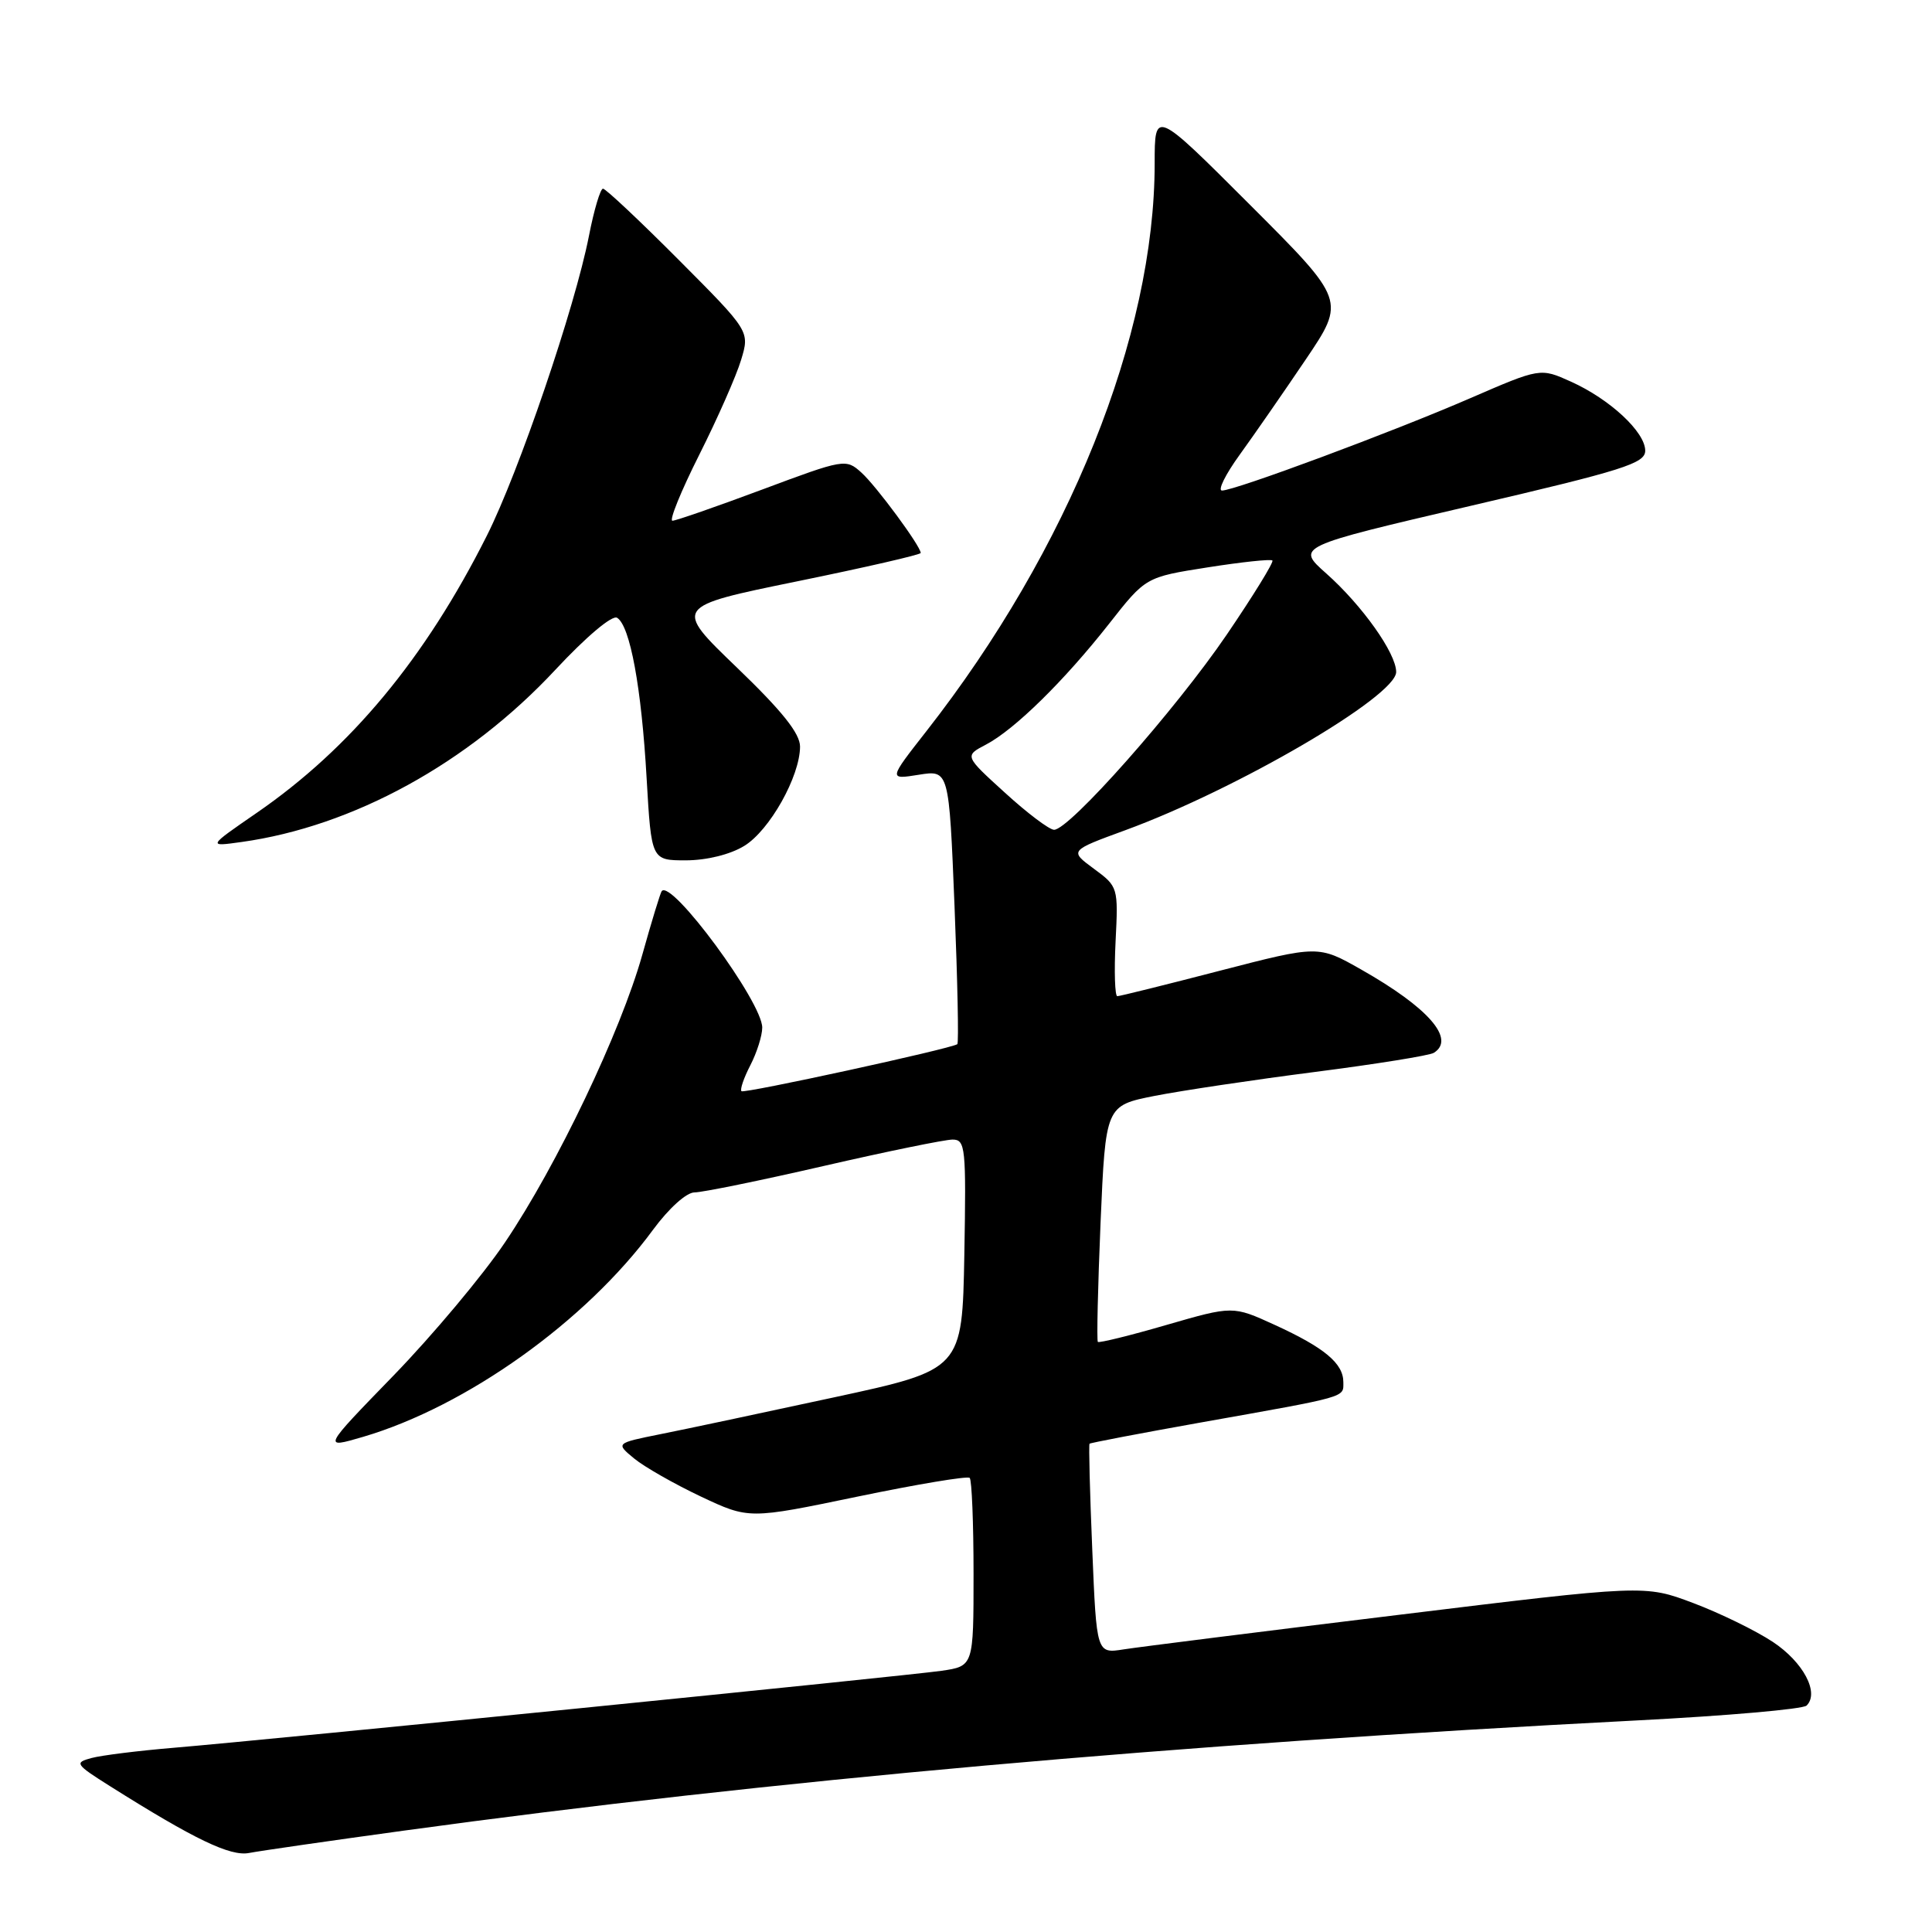 <?xml version="1.0" encoding="UTF-8" standalone="no"?>
<!DOCTYPE svg PUBLIC "-//W3C//DTD SVG 1.1//EN" "http://www.w3.org/Graphics/SVG/1.1/DTD/svg11.dtd" >
<svg xmlns="http://www.w3.org/2000/svg" xmlns:xlink="http://www.w3.org/1999/xlink" version="1.1" viewBox="0 0 256 256">
 <g >
 <path fill="currentColor"
d=" M 53.50 242.57 C 101.94 235.92 155.59 231.13 217.00 227.96 C 228.82 227.35 238.89 226.47 239.38 226.00 C 241.11 224.31 238.95 220.24 234.91 217.56 C 232.64 216.06 227.89 213.74 224.36 212.41 C 217.93 209.99 217.93 209.99 185.22 213.99 C 167.22 216.18 150.88 218.24 148.90 218.55 C 145.30 219.12 145.30 219.12 144.73 205.32 C 144.41 197.73 144.25 191.42 144.37 191.30 C 144.49 191.18 151.09 189.92 159.04 188.50 C 178.78 184.99 178.00 185.21 178.00 183.14 C 178.00 180.66 175.50 178.57 168.90 175.55 C 163.36 173.02 163.36 173.02 154.57 175.56 C 149.73 176.97 145.64 177.97 145.47 177.81 C 145.31 177.64 145.47 170.53 145.83 162.00 C 146.50 146.50 146.50 146.50 153.00 145.21 C 156.57 144.51 166.13 143.08 174.23 142.04 C 182.33 141.00 189.42 139.86 189.98 139.51 C 192.92 137.70 189.28 133.52 180.35 128.46 C 174.69 125.25 174.69 125.25 161.66 128.62 C 154.50 130.48 148.37 132.00 148.05 132.00 C 147.73 132.00 147.62 128.74 147.82 124.75 C 148.18 117.57 148.16 117.48 144.94 115.11 C 141.70 112.72 141.70 112.72 149.10 110.01 C 163.88 104.60 185.00 92.27 185.00 89.04 C 185.00 86.56 180.49 80.21 175.74 75.99 C 171.73 72.43 171.73 72.43 194.86 67.03 C 215.12 62.31 218.00 61.40 218.00 59.72 C 218.00 57.25 213.33 52.90 208.16 50.57 C 204.10 48.74 204.10 48.74 194.80 52.77 C 184.53 57.23 163.63 65.00 161.92 65.00 C 161.32 65.00 162.38 62.86 164.27 60.25 C 166.16 57.64 170.09 51.97 173.00 47.66 C 178.30 39.81 178.30 39.81 165.65 27.16 C 153.00 14.51 153.00 14.51 153.00 21.64 C 153.00 44.48 141.62 72.78 122.74 96.90 C 117.73 103.30 117.73 103.30 121.74 102.66 C 125.75 102.02 125.75 102.02 126.48 120.07 C 126.88 130.00 127.05 138.23 126.85 138.36 C 125.90 138.99 98.60 144.93 98.25 144.59 C 98.03 144.37 98.56 142.82 99.43 141.14 C 100.29 139.47 101.00 137.23 101.00 136.16 C 101.00 132.78 88.96 116.44 87.68 118.08 C 87.50 118.31 86.34 122.10 85.11 126.50 C 82.25 136.70 73.79 154.44 66.93 164.60 C 64.01 168.95 57.36 176.88 52.17 182.24 C 42.72 191.97 42.72 191.97 48.11 190.39 C 61.83 186.35 77.64 175.06 86.53 162.95 C 88.64 160.09 90.96 158.00 92.03 158.00 C 93.06 158.00 100.76 156.43 109.14 154.50 C 117.53 152.57 125.21 151.00 126.22 151.00 C 127.93 151.00 128.03 152.03 127.78 166.24 C 127.50 181.49 127.50 181.49 110.50 185.16 C 101.15 187.18 90.82 189.38 87.53 190.03 C 81.57 191.23 81.57 191.23 84.03 193.26 C 85.39 194.38 89.37 196.64 92.87 198.30 C 99.24 201.30 99.24 201.30 113.62 198.31 C 121.52 196.67 128.22 195.55 128.49 195.83 C 128.77 196.11 129.00 201.83 129.00 208.55 C 129.00 220.77 129.00 220.77 124.75 221.39 C 119.93 222.08 36.00 230.50 23.01 231.59 C 18.35 231.98 13.44 232.59 12.11 232.95 C 9.83 233.56 9.97 233.77 14.60 236.69 C 25.74 243.71 30.52 246.01 33.00 245.53 C 34.38 245.26 43.60 243.93 53.50 242.57 Z  M 98.61 112.09 C 101.97 110.05 106.00 102.88 106.01 98.93 C 106.01 97.19 103.65 94.23 97.63 88.44 C 89.25 80.38 89.25 80.38 105.63 77.03 C 114.63 75.19 122.00 73.50 122.00 73.27 C 122.00 72.38 116.11 64.39 114.14 62.62 C 112.09 60.77 111.88 60.80 100.99 64.87 C 94.91 67.14 89.55 69.00 89.10 69.00 C 88.64 69.00 90.24 65.06 92.66 60.25 C 95.08 55.44 97.57 49.79 98.20 47.69 C 99.35 43.89 99.35 43.89 89.94 34.44 C 84.77 29.25 80.25 25.00 79.90 25.00 C 79.55 25.00 78.71 27.81 78.04 31.25 C 76.19 40.71 68.75 62.56 64.50 71.00 C 56.33 87.25 46.45 99.15 34.00 107.72 C 27.50 112.20 27.50 112.20 32.00 111.57 C 46.78 109.51 62.04 101.14 73.58 88.76 C 77.69 84.35 81.12 81.46 81.77 81.86 C 83.49 82.92 85.00 91.11 85.68 103.11 C 86.31 114.00 86.31 114.00 90.90 114.00 C 93.65 113.99 96.75 113.23 98.61 112.09 Z  M 133.15 105.03 C 127.79 100.16 127.79 100.16 130.65 98.66 C 134.44 96.67 141.00 90.23 146.96 82.65 C 151.81 76.47 151.81 76.47 160.02 75.18 C 164.53 74.47 168.39 74.06 168.60 74.27 C 168.81 74.47 166.09 78.89 162.56 84.08 C 155.79 94.03 141.63 110.03 139.66 109.95 C 139.02 109.93 136.09 107.72 133.15 105.03 Z "/>
</g>
</svg>